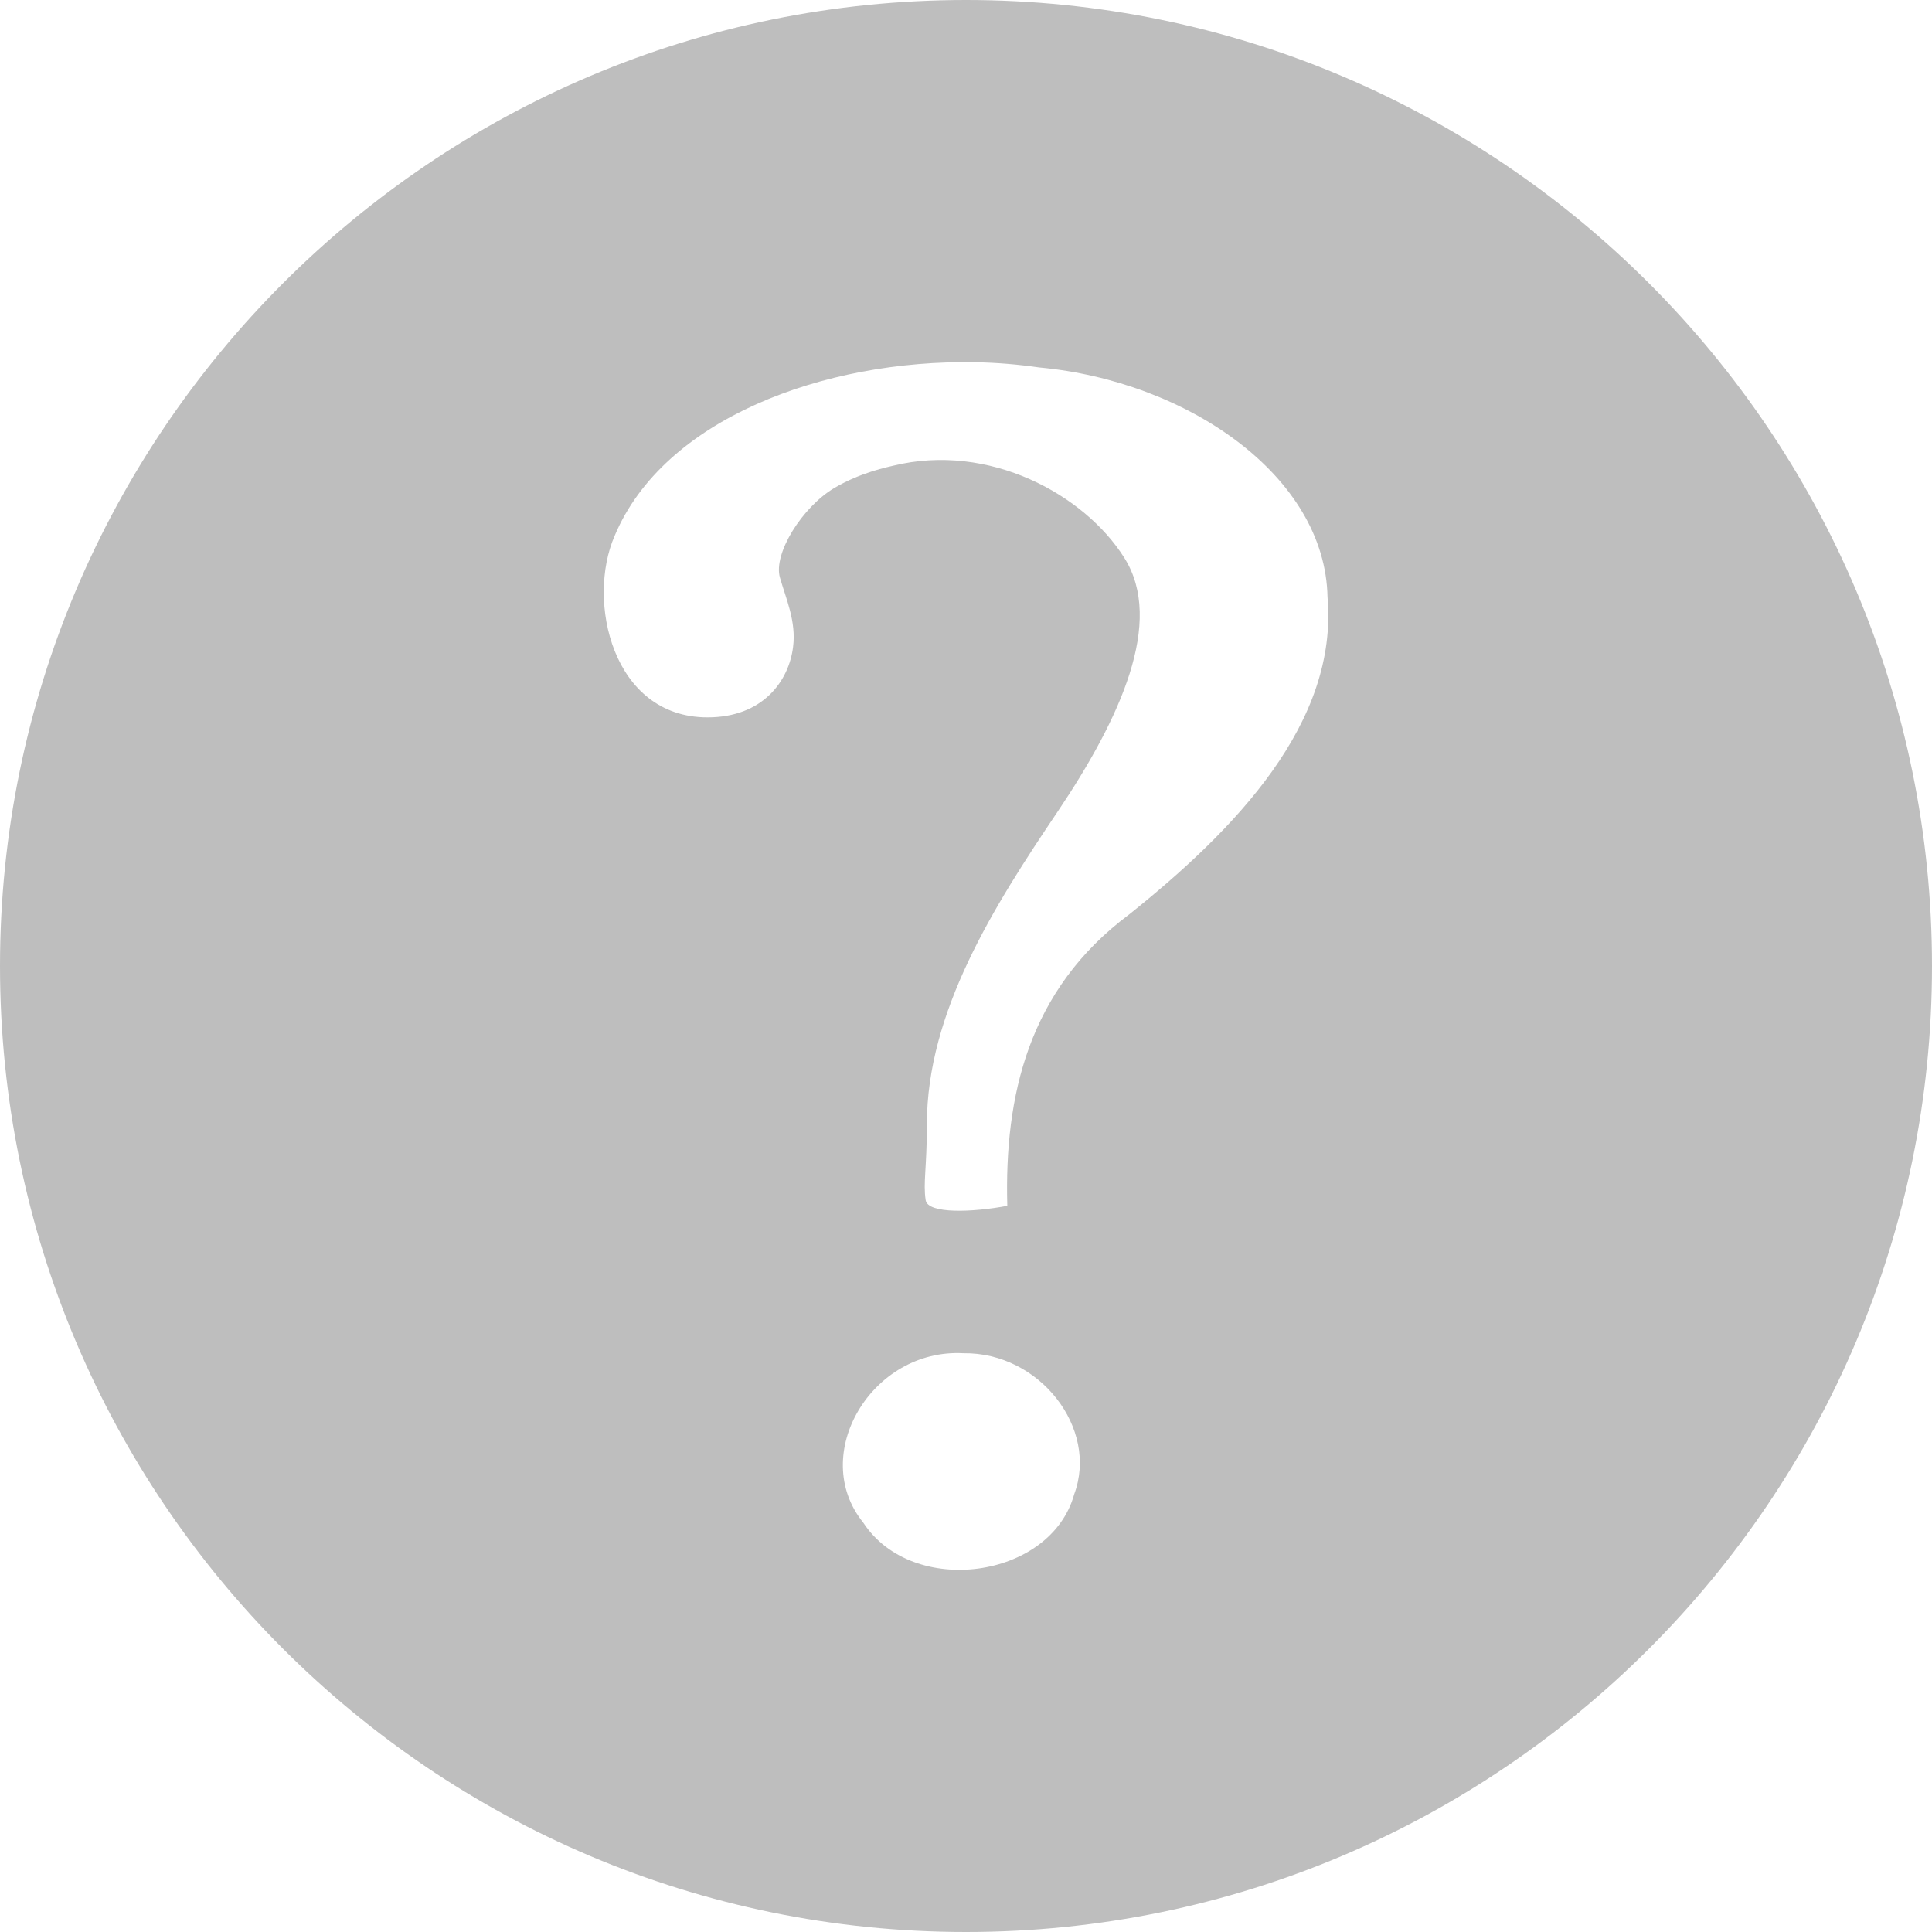 <?xml version="1.0" encoding="UTF-8" standalone="no"?>
<!-- Created with Inkscape (http://www.inkscape.org/) -->

<svg
   xmlns:dc="http://purl.org/dc/elements/1.1/"
   xmlns:cc="http://creativecommons.org/ns#"
   xmlns:rdf="http://www.w3.org/1999/02/22-rdf-syntax-ns#"
   xmlns:svg="http://www.w3.org/2000/svg"
   xmlns="http://www.w3.org/2000/svg"
   xmlns:sodipodi="http://sodipodi.sourceforge.net/DTD/sodipodi-0.dtd"
   xmlns:inkscape="http://www.inkscape.org/namespaces/inkscape"
   width="16"
   height="16"
   viewBox="0 0 16 16"
   id="svg5286"
   version="1.1"
   inkscape:version="0.91 r13725"
   sodipodi:docname="dialog-question-symbolic.svg">
  <defs
     id="defs5288" />
  <sodipodi:namedview
     id="base"
     pagecolor="#ffffff"
     bordercolor="#666666"
     borderopacity="1.0"
     inkscape:pageopacity="0.0"
     inkscape:pageshadow="2"
     inkscape:zoom="31.678384"
     inkscape:cx="7.9549832"
     inkscape:cy="7.7065811"
     inkscape:document-units="px"
     inkscape:current-layer="layer1"
     showgrid="true"
     units="px"
     inkscape:snap-bbox="true"
     inkscape:bbox-nodes="true"
     inkscape:snap-bbox-edge-midpoints="true"
     inkscape:window-width="1920"
     inkscape:window-height="999"
     inkscape:window-x="0"
     inkscape:window-y="27"
     inkscape:window-maximized="1">
    <inkscape:grid
       type="xygrid"
       id="grid5848" />
  </sodipodi:namedview>
  <g
     inkscape:label="Layer 1"
     inkscape:groupmode="layer"
     id="layer1"
     transform="translate(0,-1036.362)">
    <g
       id="dialog-question_16"
       inkscape:label="#g6679"
       transform="translate(-449,540.362)">
      <rect
         y="496"
         x="449"
         height="16"
         width="16"
         id="rect4138-25-8-1-1-6-6"
         style="opacity:1;fill:none;fill-opacity:0.029;stroke:none;stroke-width:0.1;stroke-linecap:butt;stroke-linejoin:miter;stroke-miterlimit:4;stroke-dasharray:none;stroke-dashoffset:0;stroke-opacity:0.784" />
      <g
         transform="translate(449,496)"
         id="layer1-5"
         inkscape:label="Layer 1">
        <path
           style="color:#000000;display:inline;overflow:visible;visibility:visible;fill:#bebebe;fill-opacity:1;fill-rule:nonzero;stroke:none;stroke-width:1;stroke-linecap:round;stroke-linejoin:round;stroke-miterlimit:4;stroke-dasharray:none;stroke-dashoffset:0;stroke-opacity:1;marker:none;enable-background:accumulate"
           d="M 8 0 C 3.586 0 1.1842379e-15 3.586 0 8 C 0 12.414 3.586 16 8 16 C 12.414 16 16 12.414 16 8 C 16 3.586 12.414 5.9211895e-16 8 0 z M 8.076 3 C 8.255 3.003 8.433 3.018 8.605 3.043 C 9.834 3.156 10.975 3.942 10.994 4.945 C 11.084 5.986 10.232 6.869 9.35 7.574 C 8.514 8.198 8.317 9.079 8.342 9.986 C 8.057 10.04 7.684 10.055 7.666 9.939 C 7.644 9.795 7.676 9.673 7.676 9.316 C 7.674 8.38 8.235 7.499 8.758 6.723 C 9.281 5.946 9.643 5.147 9.312 4.621 C 8.982 4.095 8.191 3.662 7.396 3.857 C 7.362 3.866 7.131 3.91 6.91 4.041 C 6.645 4.198 6.402 4.584 6.459 4.783 C 6.509 4.958 6.595 5.146 6.568 5.357 C 6.534 5.637 6.32 5.941 5.859 5.941 C 5.071 5.941 4.855 4.976 5.09 4.438 C 5.495 3.469 6.824 2.977 8.076 3 z M 7.979 11.207 C 8.609 11.198 9.1 11.828 8.896 12.375 C 8.701 13.078 7.558 13.233 7.15 12.611 C 6.694 12.049 7.219 11.165 7.979 11.207 z "
           id="path2555-7-83" />
      </g>
    </g>
  </g>
</svg>
